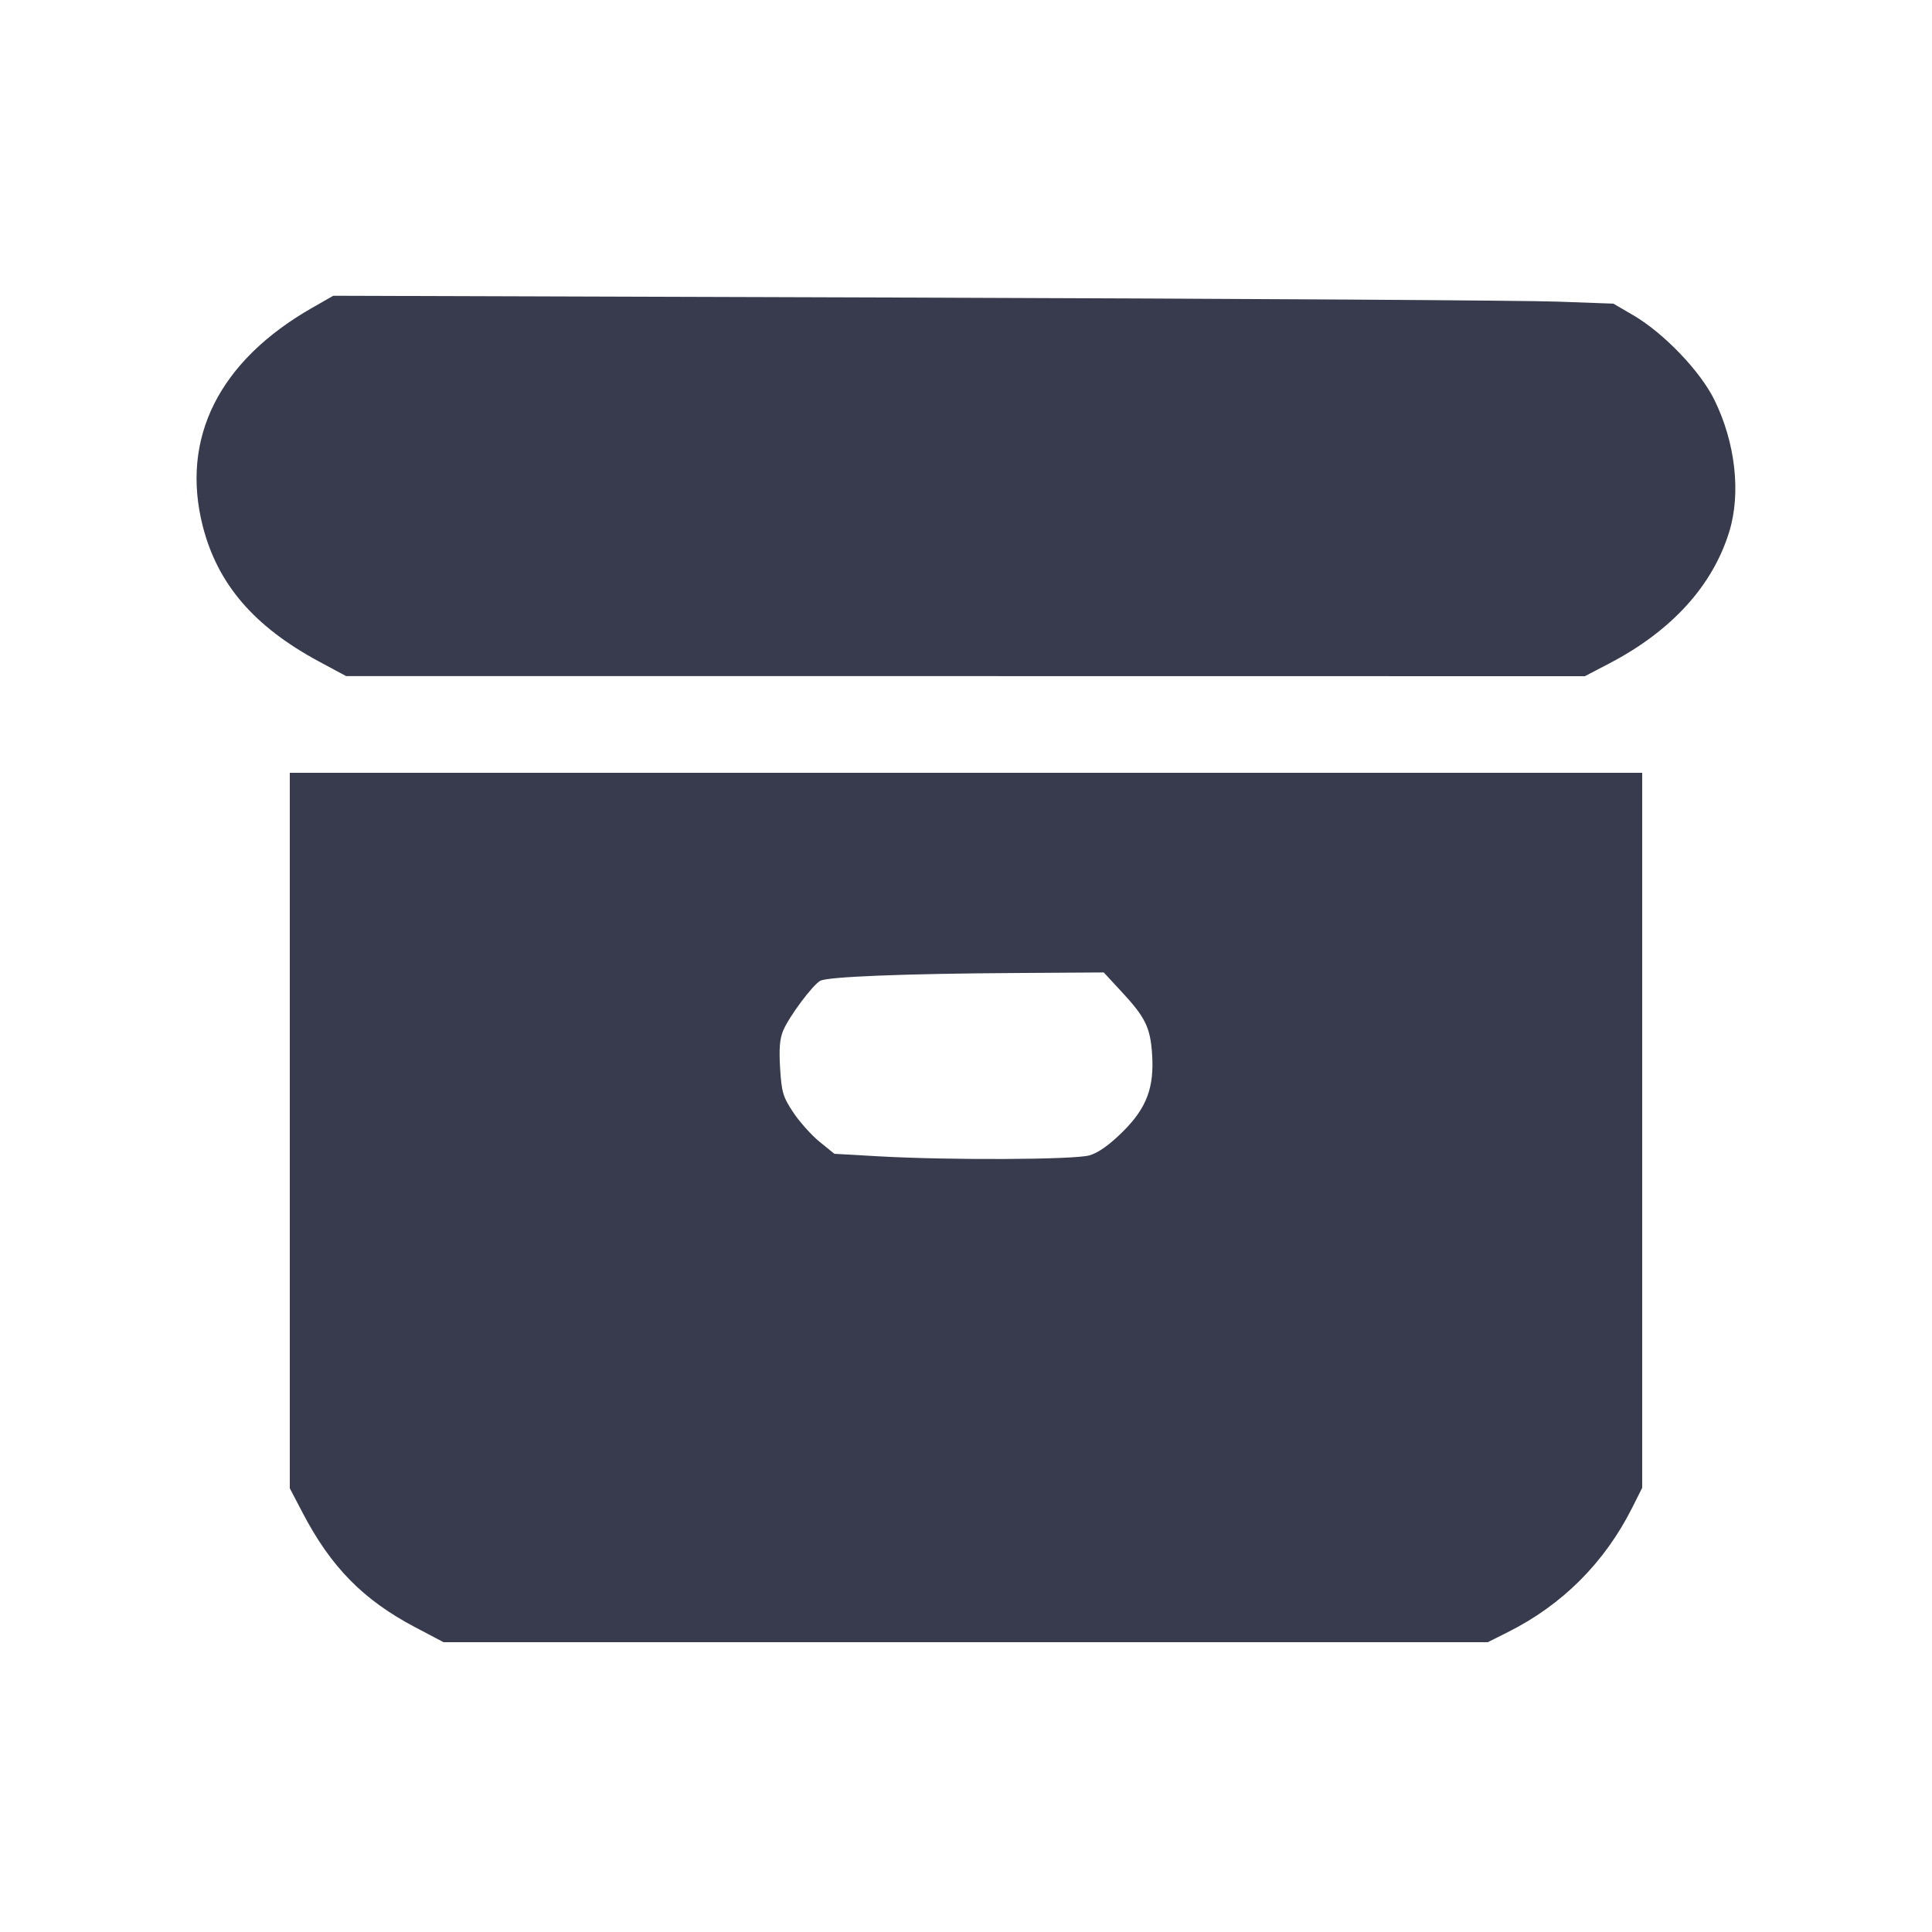 <svg width="24" height="24" viewBox="0 0 24 24" fill="none" xmlns="http://www.w3.org/2000/svg"><path d="M3.881 3.822 C 2.721 4.483,2.240 5.443,2.519 6.537 C 2.704 7.258,3.157 7.785,3.969 8.221 L 4.300 8.399 11.994 8.399 L 19.688 8.400 19.994 8.240 C 20.765 7.837,21.274 7.278,21.481 6.606 C 21.629 6.128,21.558 5.497,21.296 4.966 C 21.122 4.611,20.665 4.135,20.289 3.916 L 20.042 3.772 19.351 3.747 C 18.971 3.732,15.393 3.710,11.400 3.697 L 4.140 3.674 3.881 3.822 M3.600 14.044 L 3.600 18.488 3.760 18.794 C 4.113 19.468,4.511 19.873,5.157 20.214 L 5.510 20.400 11.996 20.400 L 18.482 20.400 18.731 20.275 C 19.408 19.936,19.932 19.412,20.275 18.731 L 20.400 18.482 20.400 14.041 L 20.400 9.600 12.000 9.600 L 3.600 9.600 3.600 14.044 M13.936 12.323 C 14.226 12.636,14.288 12.762,14.311 13.083 C 14.341 13.507,14.247 13.761,13.947 14.059 C 13.781 14.223,13.646 14.319,13.535 14.352 C 13.347 14.407,11.798 14.414,10.912 14.364 L 10.365 14.333 10.179 14.182 C 10.077 14.098,9.930 13.934,9.853 13.817 C 9.727 13.627,9.709 13.568,9.691 13.272 C 9.676 13.029,9.686 12.902,9.730 12.800 C 9.803 12.627,10.093 12.238,10.189 12.184 C 10.279 12.133,11.236 12.095,12.626 12.087 L 13.711 12.080 13.936 12.323 " fill="#373B4D" stroke="none" fill-rule="evenodd"></path></svg>
